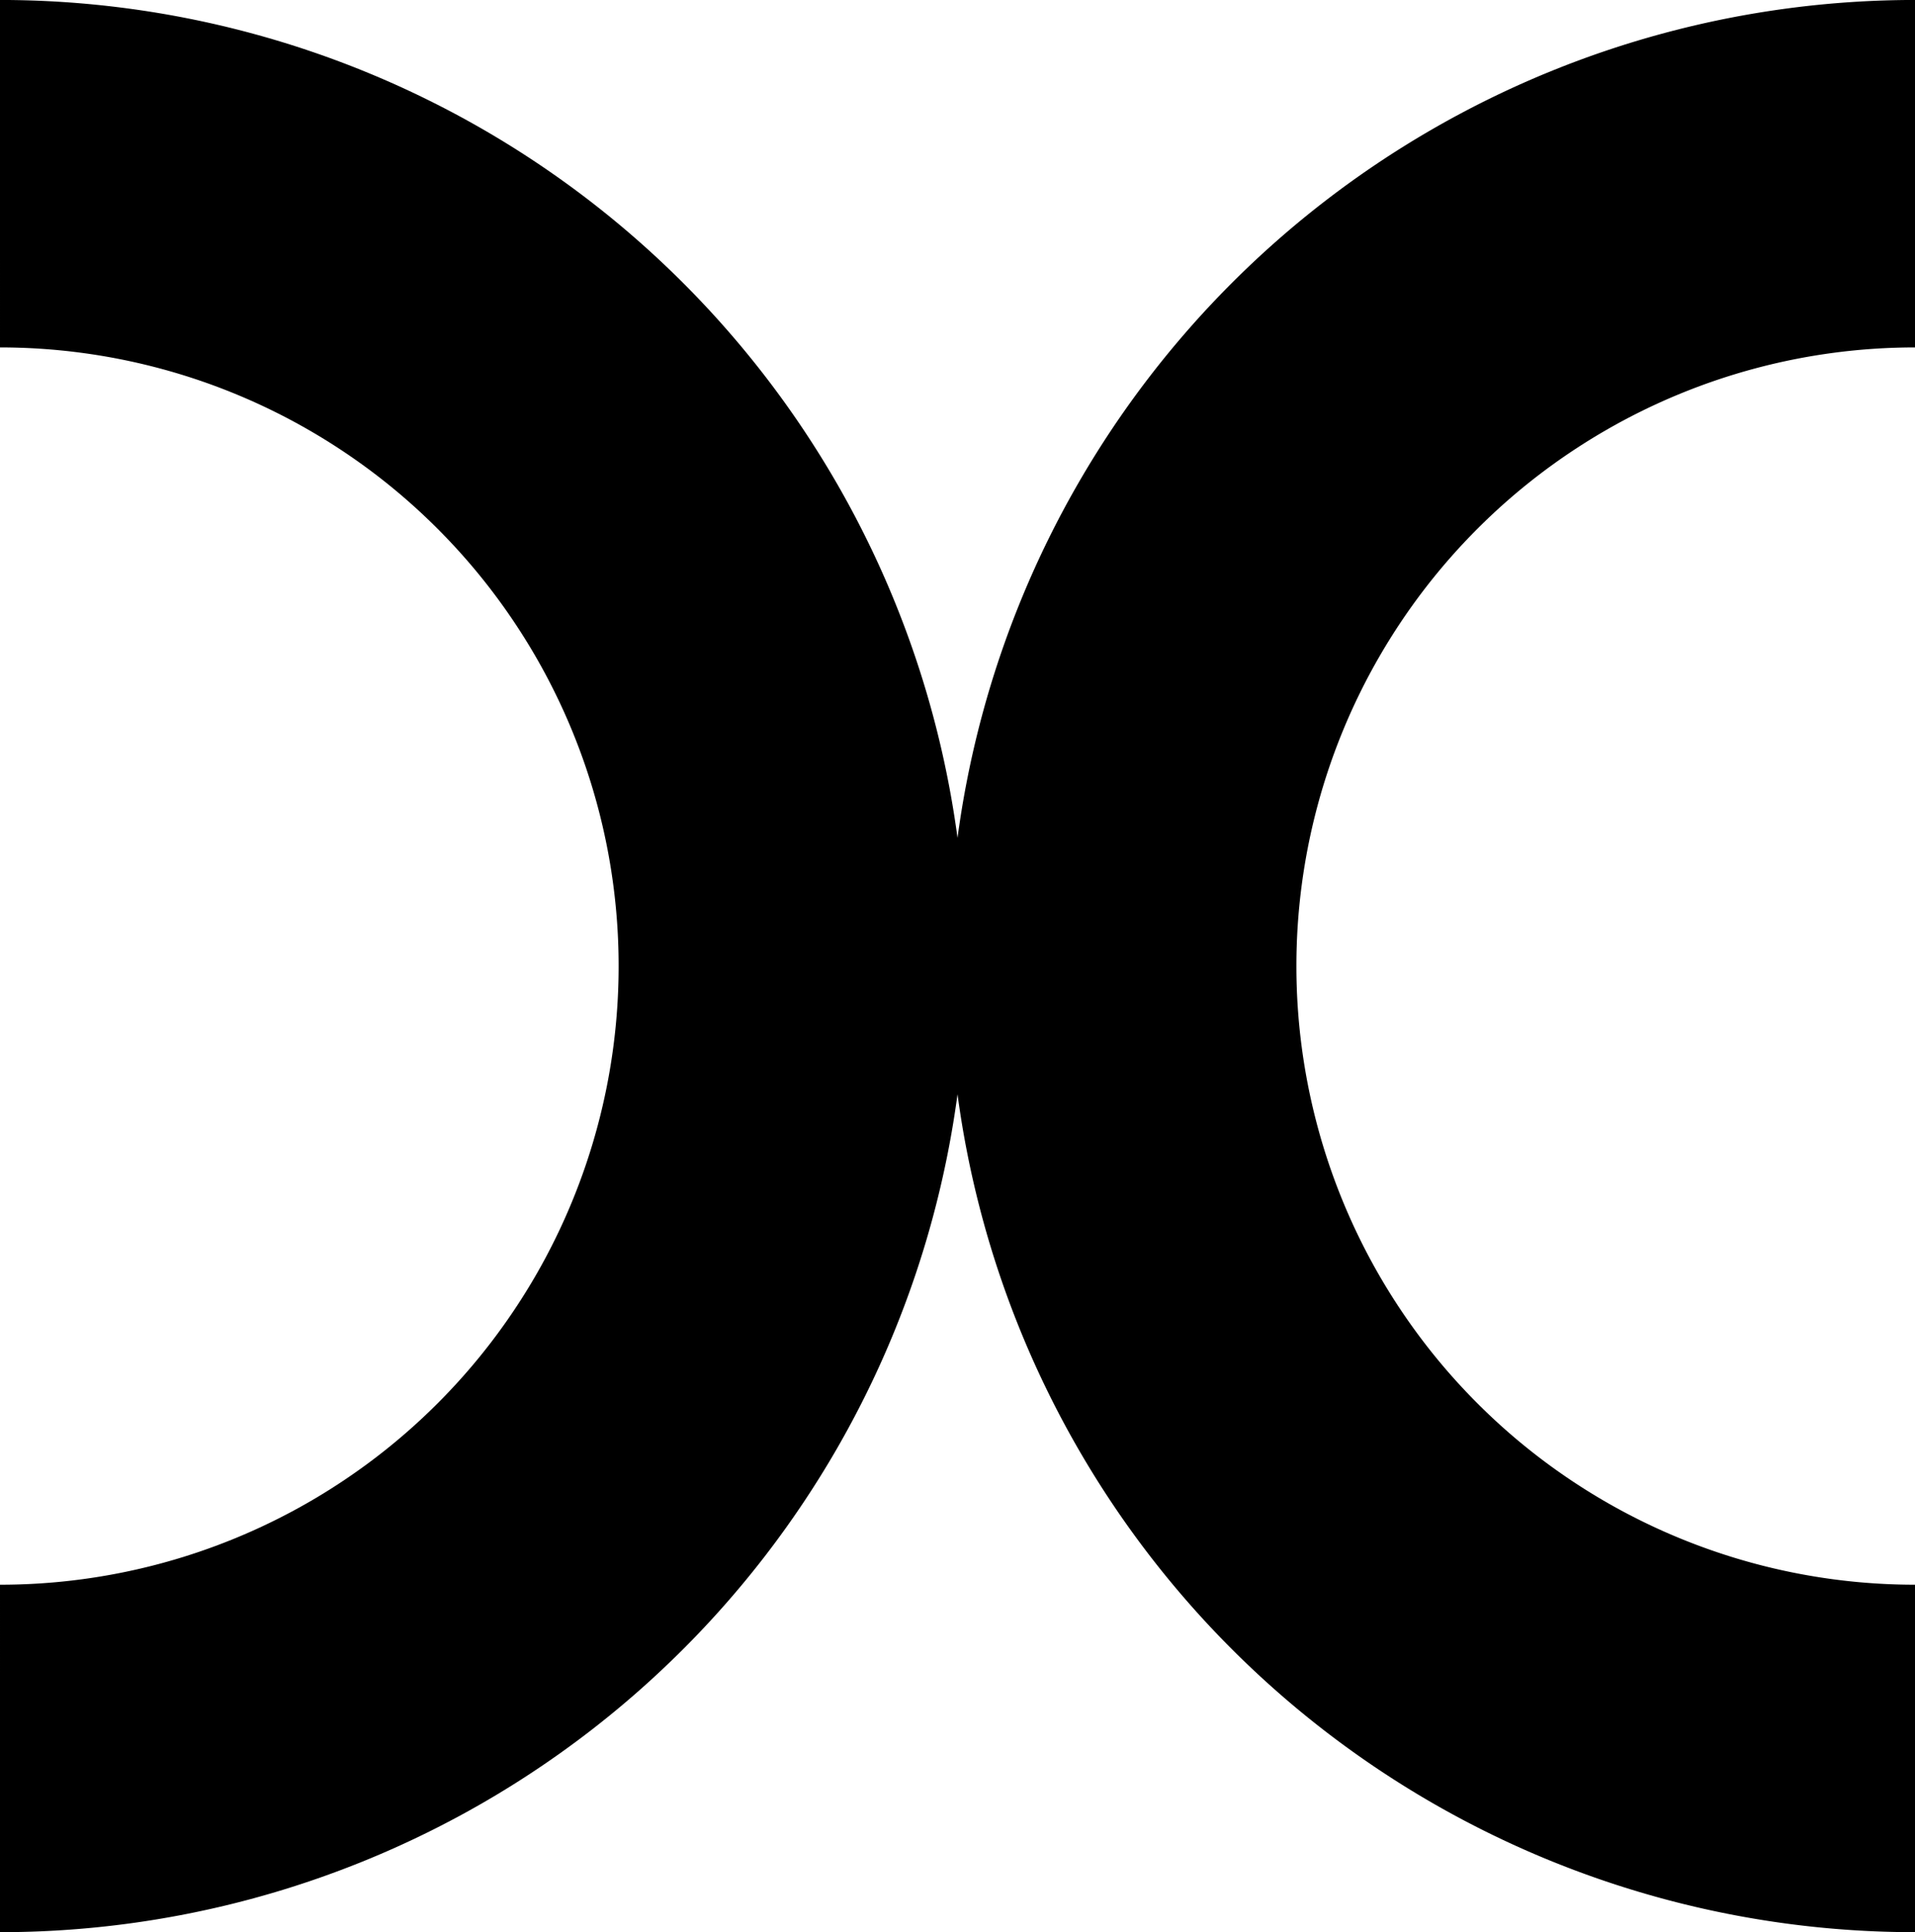 <?xml version="1.0" encoding="UTF-8" standalone="no"?>
<svg
   xmlns:dc="http://purl.org/dc/elements/1.1/"
   xmlns:cc="http://creativecommons.org/ns#"
   xmlns:rdf="http://www.w3.org/1999/02/22-rdf-syntax-ns#"
   xmlns:svg="http://www.w3.org/2000/svg"
   xmlns="http://www.w3.org/2000/svg"
   xmlns:sodipodi="http://sodipodi.sourceforge.net/DTD/sodipodi-0.dtd"
   xmlns:inkscape="http://www.inkscape.org/namespaces/inkscape"
   sodipodi:docname="x.svg"
   inkscape:version="1.0 (4035a4fb49, 2020-05-01)"
   id="svg2842"
   version="1.1"
   viewBox="0 0 66.144 66.734"
   height="66.734mm"
   width="66.144mm">
  <defs
     id="defs2836" />
  <sodipodi:namedview
     inkscape:window-maximized="0"
     inkscape:window-y="352"
     inkscape:window-x="352"
     inkscape:window-height="1193"
     inkscape:window-width="1836"
     showgrid="false"
     inkscape:document-rotation="0"
     inkscape:current-layer="layer1"
     inkscape:document-units="mm"
     inkscape:cy="234.68278"
     inkscape:cx="176.42571"
     inkscape:zoom="0.35"
     inkscape:pageshadow="2"
     inkscape:pageopacity="0.0"
     borderopacity="1.0"
     bordercolor="#666666"
     pagecolor="#ffffff"
     id="base" />
  <g
     transform="translate(-59.154,-86.074)"
     id="layer1"
     inkscape:groupmode="layer"
     inkscape:label="Layer 1">
    <g
       transform="translate(-1660.535,-57.967)"
       id="g3118">
      <path
         transform="rotate(-90)"
         style="fill:none;stroke:#000000;stroke-width:12;stroke-miterlimit:4;stroke-dasharray:none"
         id="path2716"
         sodipodi:type="arc"
         sodipodi:cx="-177.40712"
         sodipodi:cy="1719.6893"
         sodipodi:rx="27.366961"
         sodipodi:ry="27.366961"
         sodipodi:start="0"
         sodipodi:end="3.1415927"
         sodipodi:arc-type="arc"
         sodipodi:open="true"
         d="m -150.04,1719.689 a 27.367,27.367 0 0 1 -13.683,23.701 27.367,27.367 0 0 1 -27.367,0 27.367,27.367 0 0 1 -13.683,-23.701" />
      <path
         sodipodi:open="true"
         sodipodi:arc-type="arc"
         sodipodi:end="3.1415927"
         sodipodi:start="0"
         sodipodi:ry="27.366961"
         sodipodi:rx="27.366961"
         sodipodi:cy="-1785.8336"
         sodipodi:cx="-177.40712"
         sodipodi:type="arc"
         id="path2718"
         style="fill:none;stroke:#000000;stroke-width:12;stroke-miterlimit:4;stroke-dasharray:none"
         transform="matrix(0,-1,-1,0,0,0)"
         d="m -150.04,-1785.834 a 27.367,27.367 0 0 1 -13.683,23.701 27.367,27.367 0 0 1 -27.367,0 27.367,27.367 0 0 1 -13.683,-23.701" />
    </g>
  </g>
</svg>
